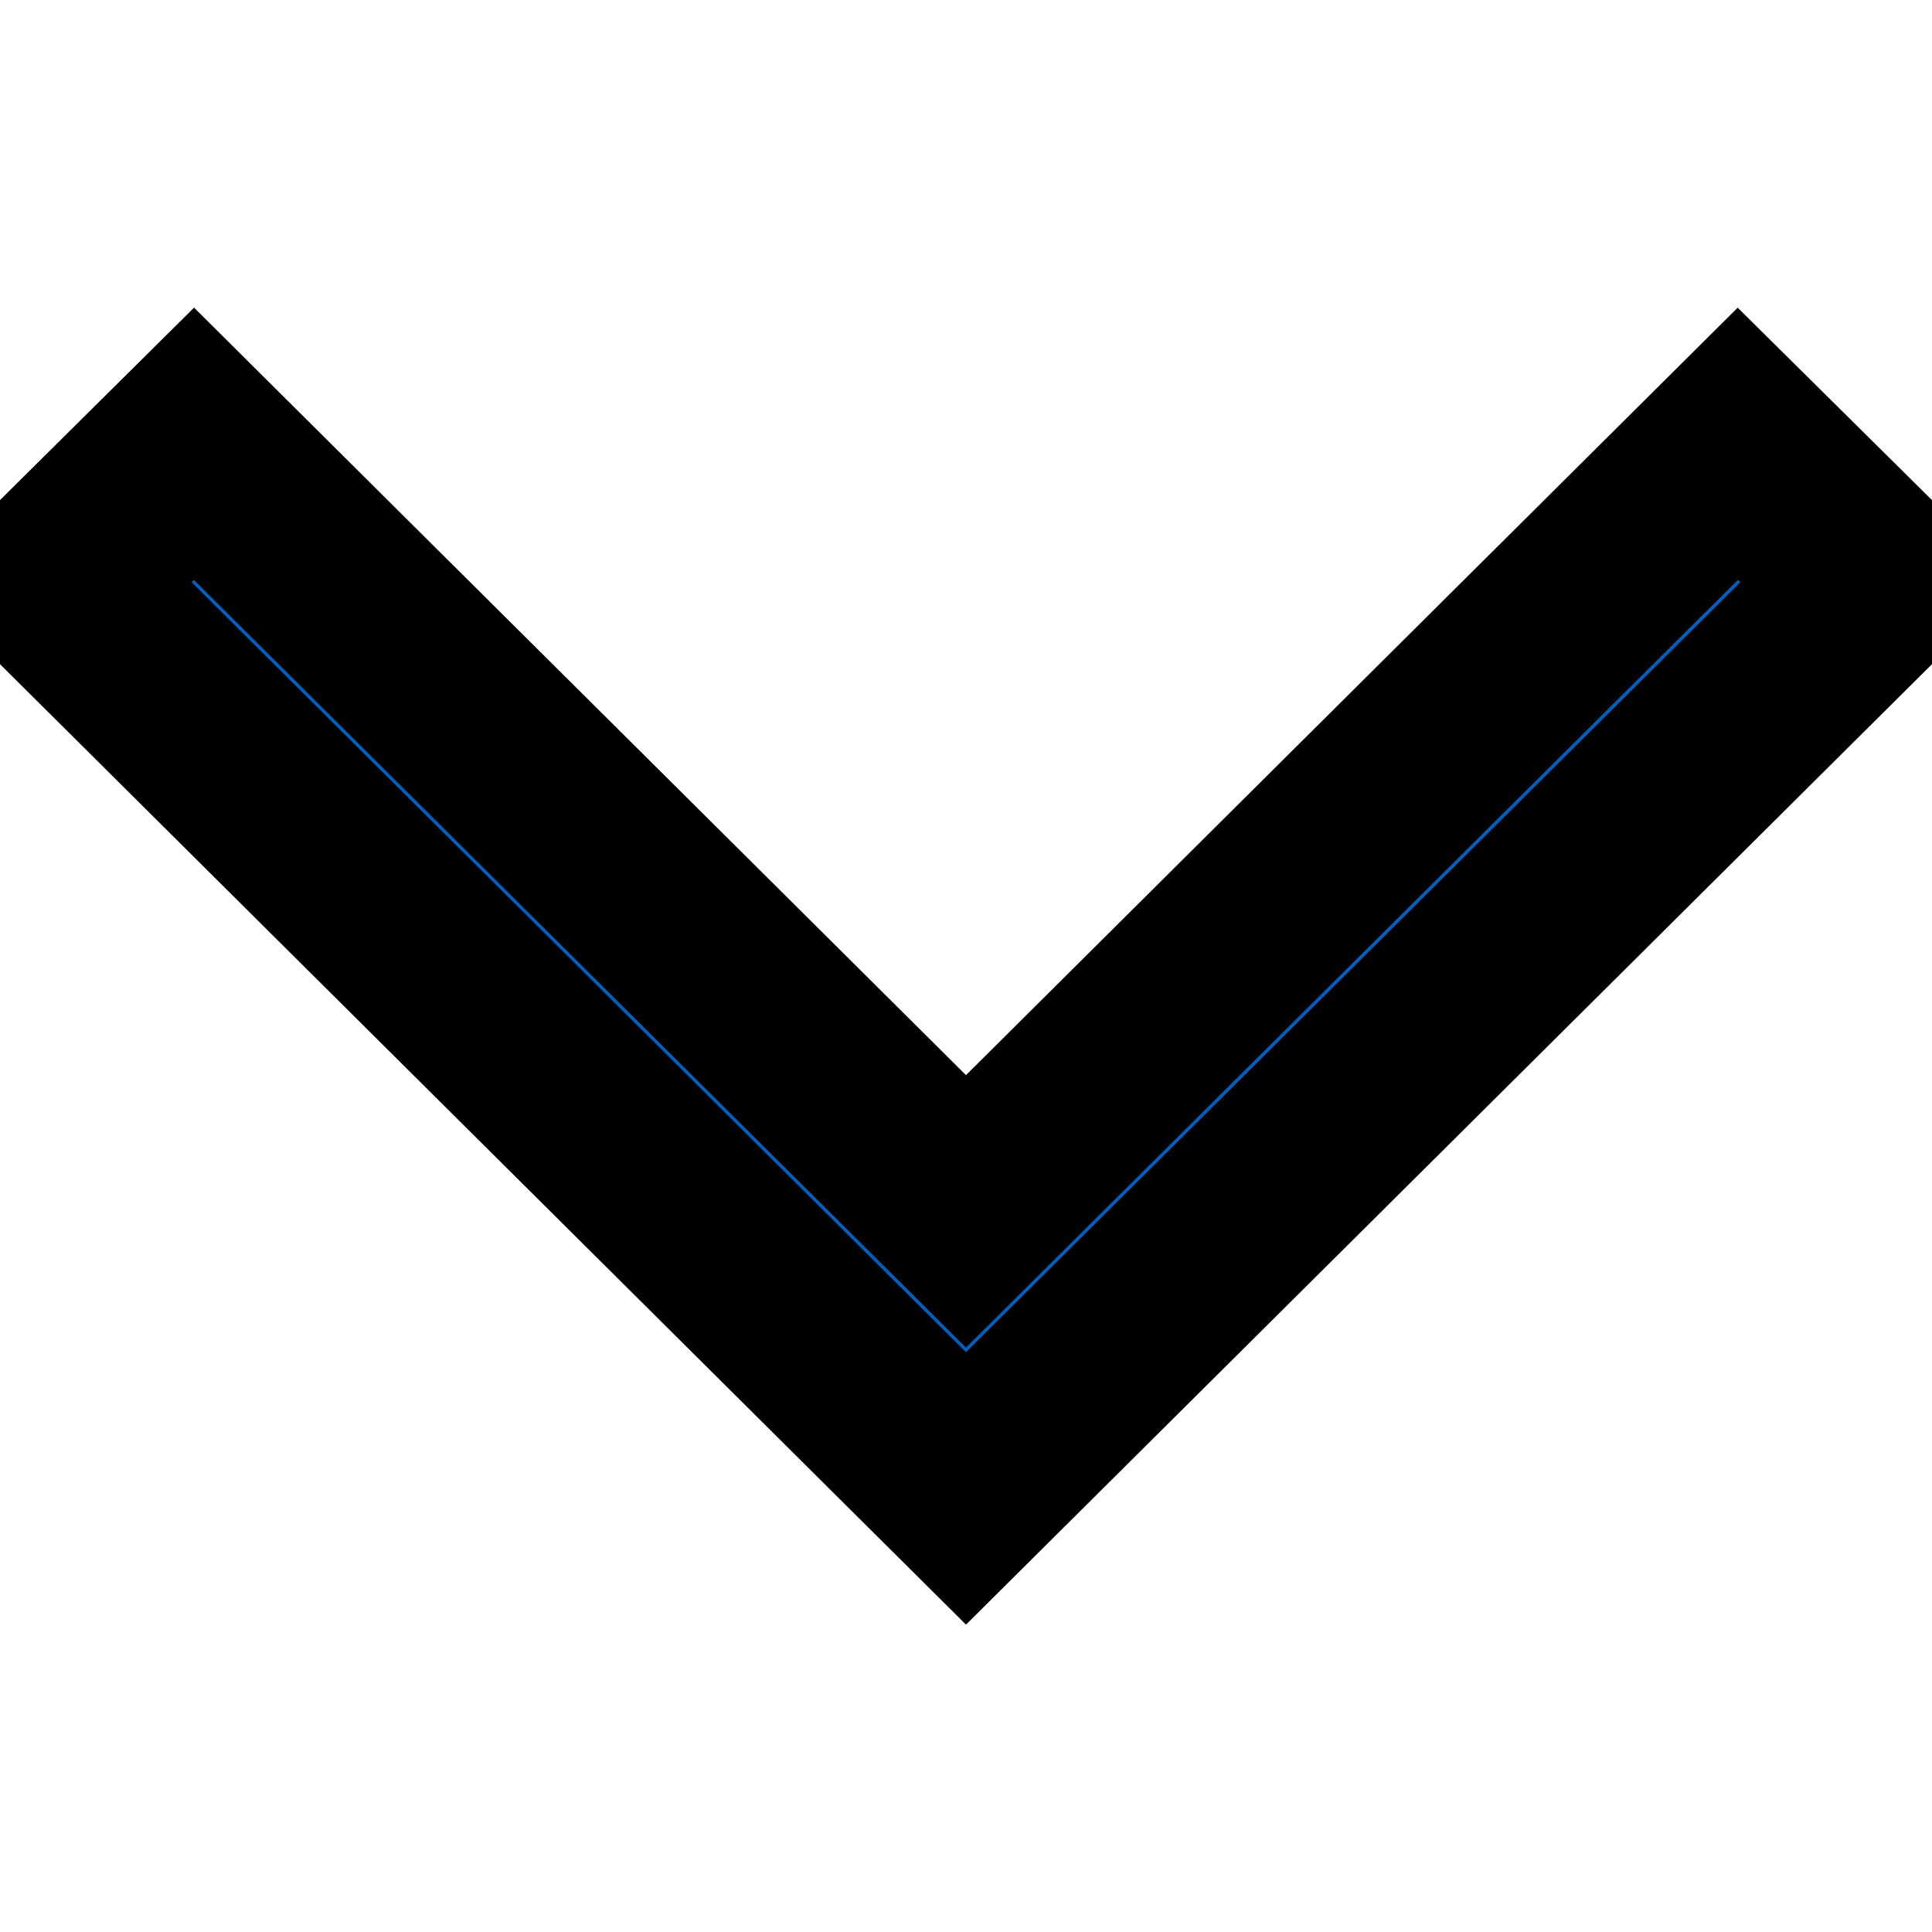 <svg width="10" height="10" xmlns="http://www.w3.org/2000/svg" p-id="4834" version="1.1" class="icon" t="1732342562604">

 <g>
  <title>Layer 1</title>
  <path stroke="null" id="svg_1" p-id="4835" fill="#005fbf" d="m9.718,3.013l-4.718,4.691l-4.718,-4.691l0.722,-0.716l3.996,3.973l3.995,-3.973l0.723,0.716z"/>
 </g>
</svg>